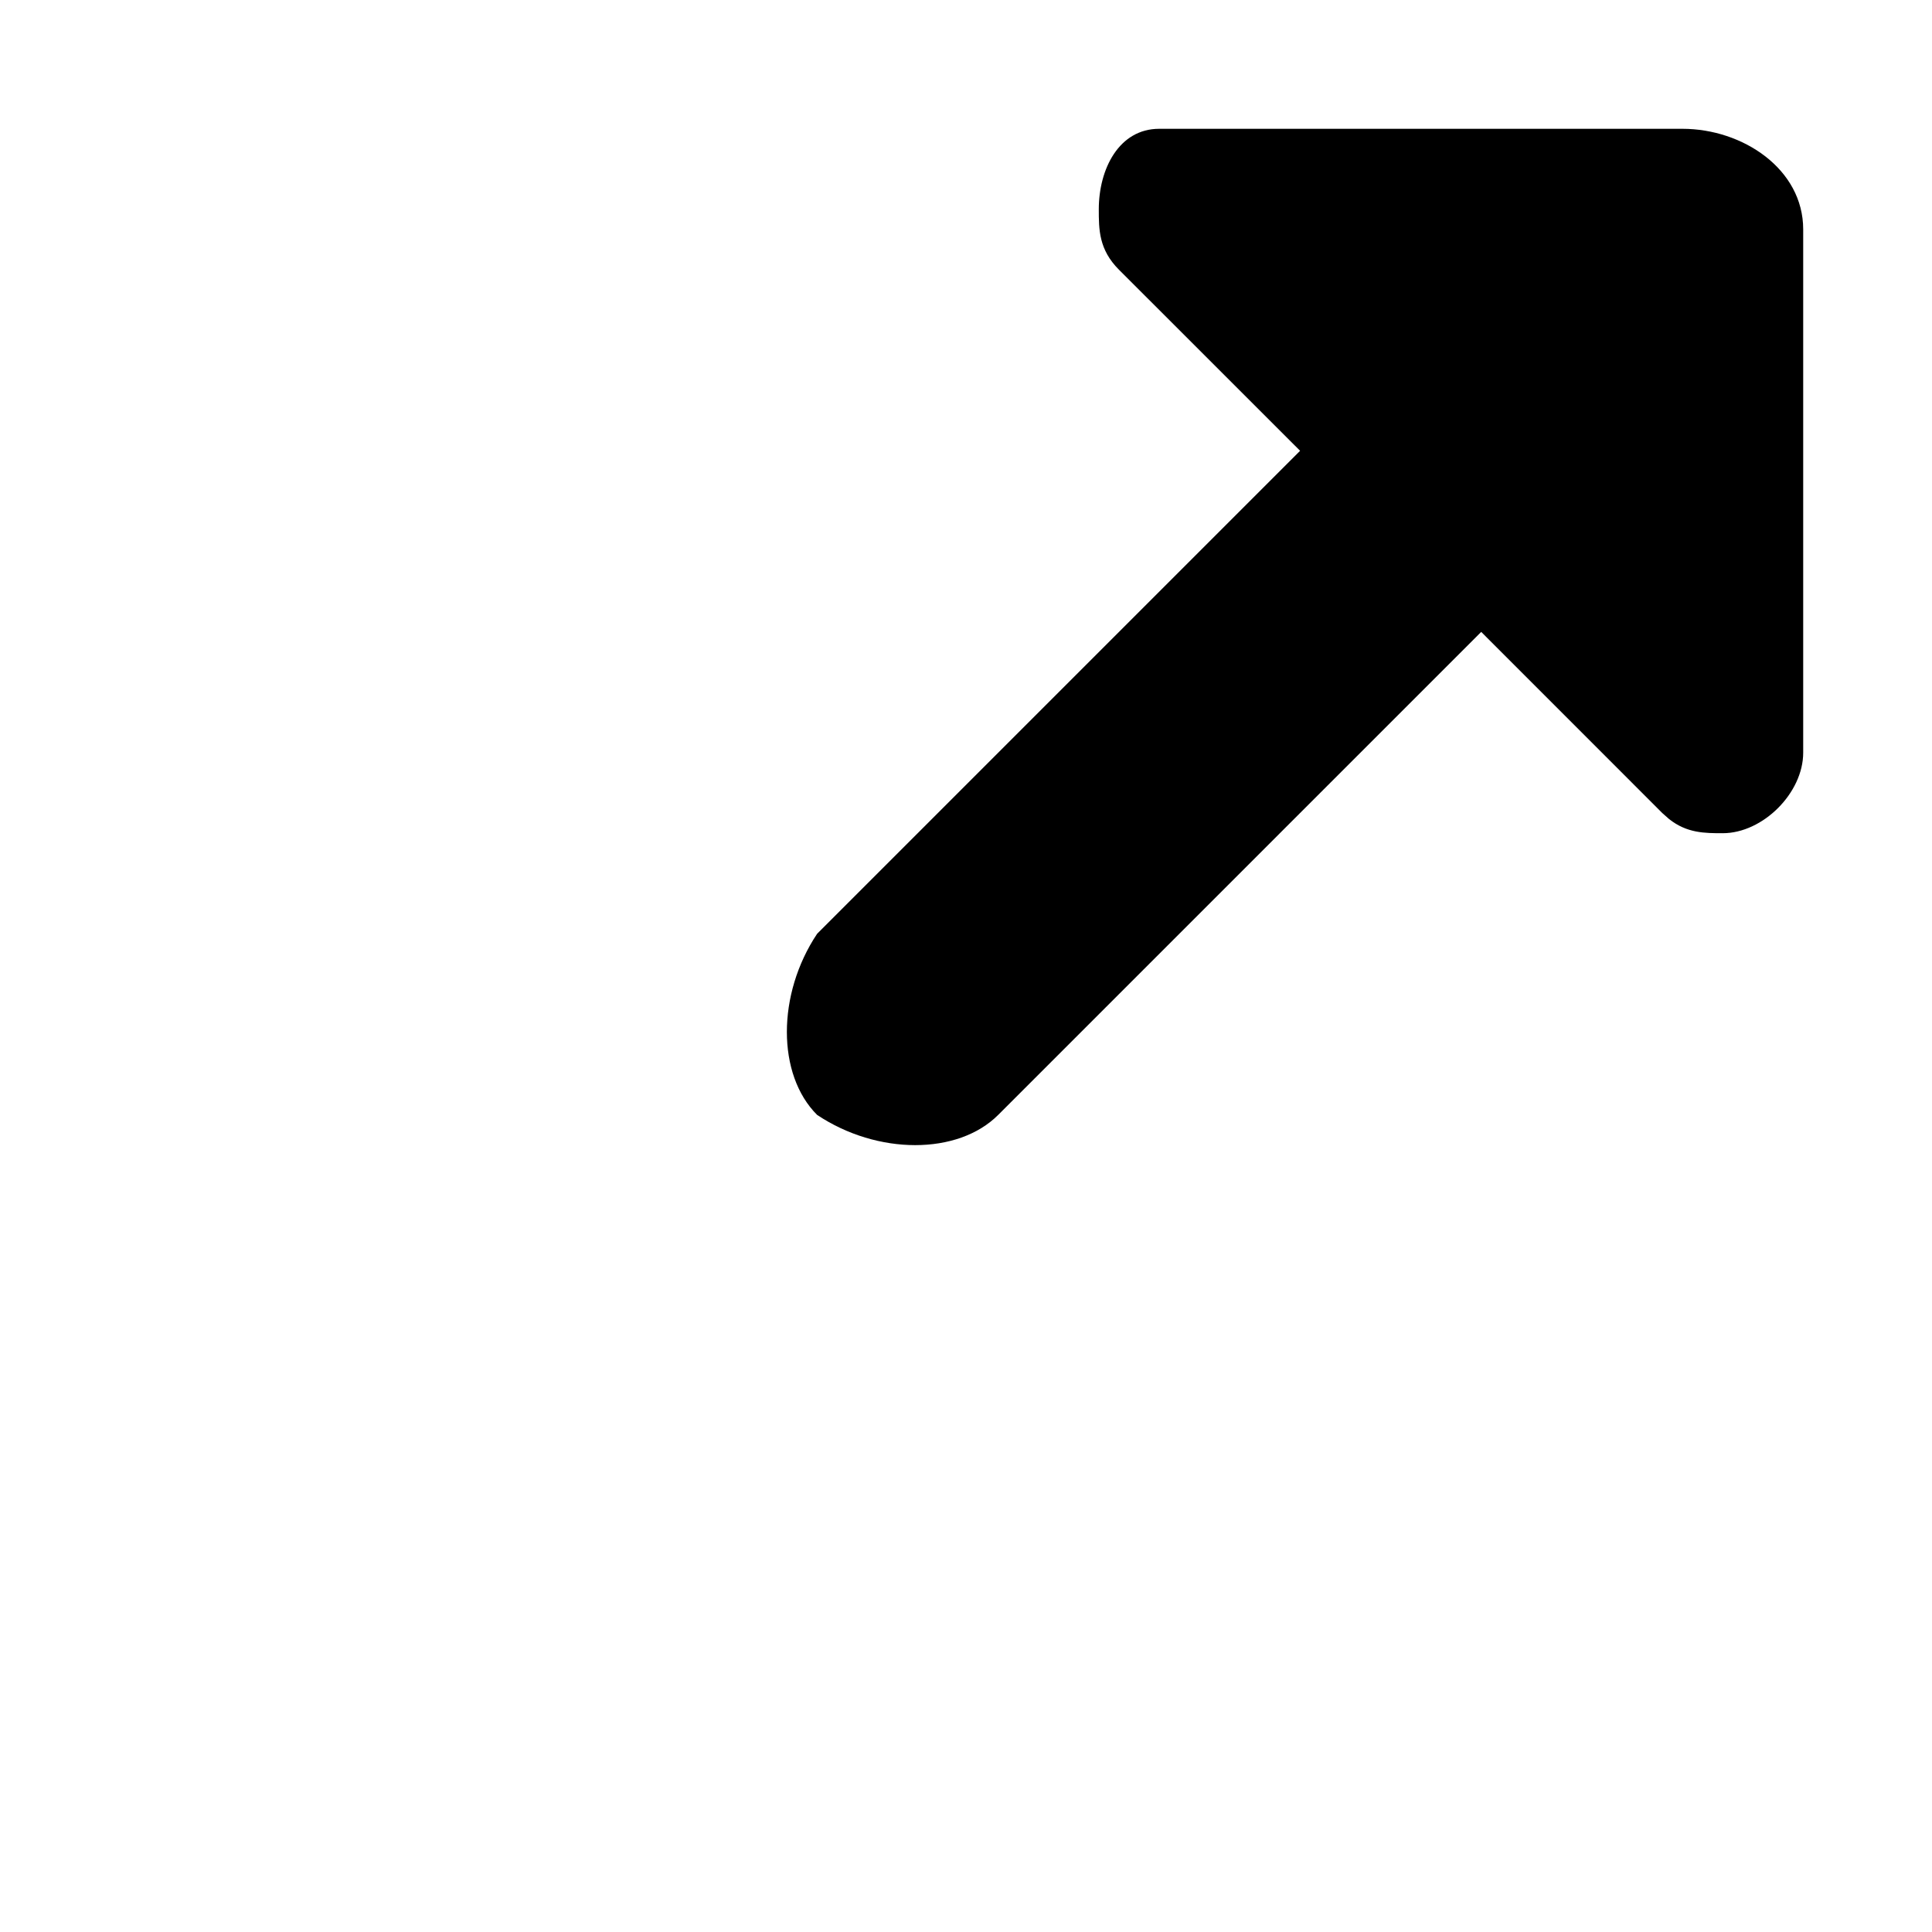 <?xml version="1.0"?>
	<svg xmlns="http://www.w3.org/2000/svg" 
		width="30" 
		height="30" 
		viewbox="0 0 30 30" 
		code="80753" 
		 transform=""
		><path d="M26.125 2C27.062 2 28 2.625 28 3.562L28 11.688C28 12.312 27.375 12.938 26.75 12.938 26.472 12.938 26.194 12.938 25.917 12.718L25.812 12.625 23 9.812 15.5 17.312C14.875 17.938 13.625 17.938 12.688 17.312 12.062 16.688 12.062 15.438 12.688 14.5L20.188 7 17.375 4.188C17.062 3.875 17.062 3.562 17.062 3.25 17.062 2.625 17.375 2 18 2L26.125 2Z"/>
	</svg>
	
